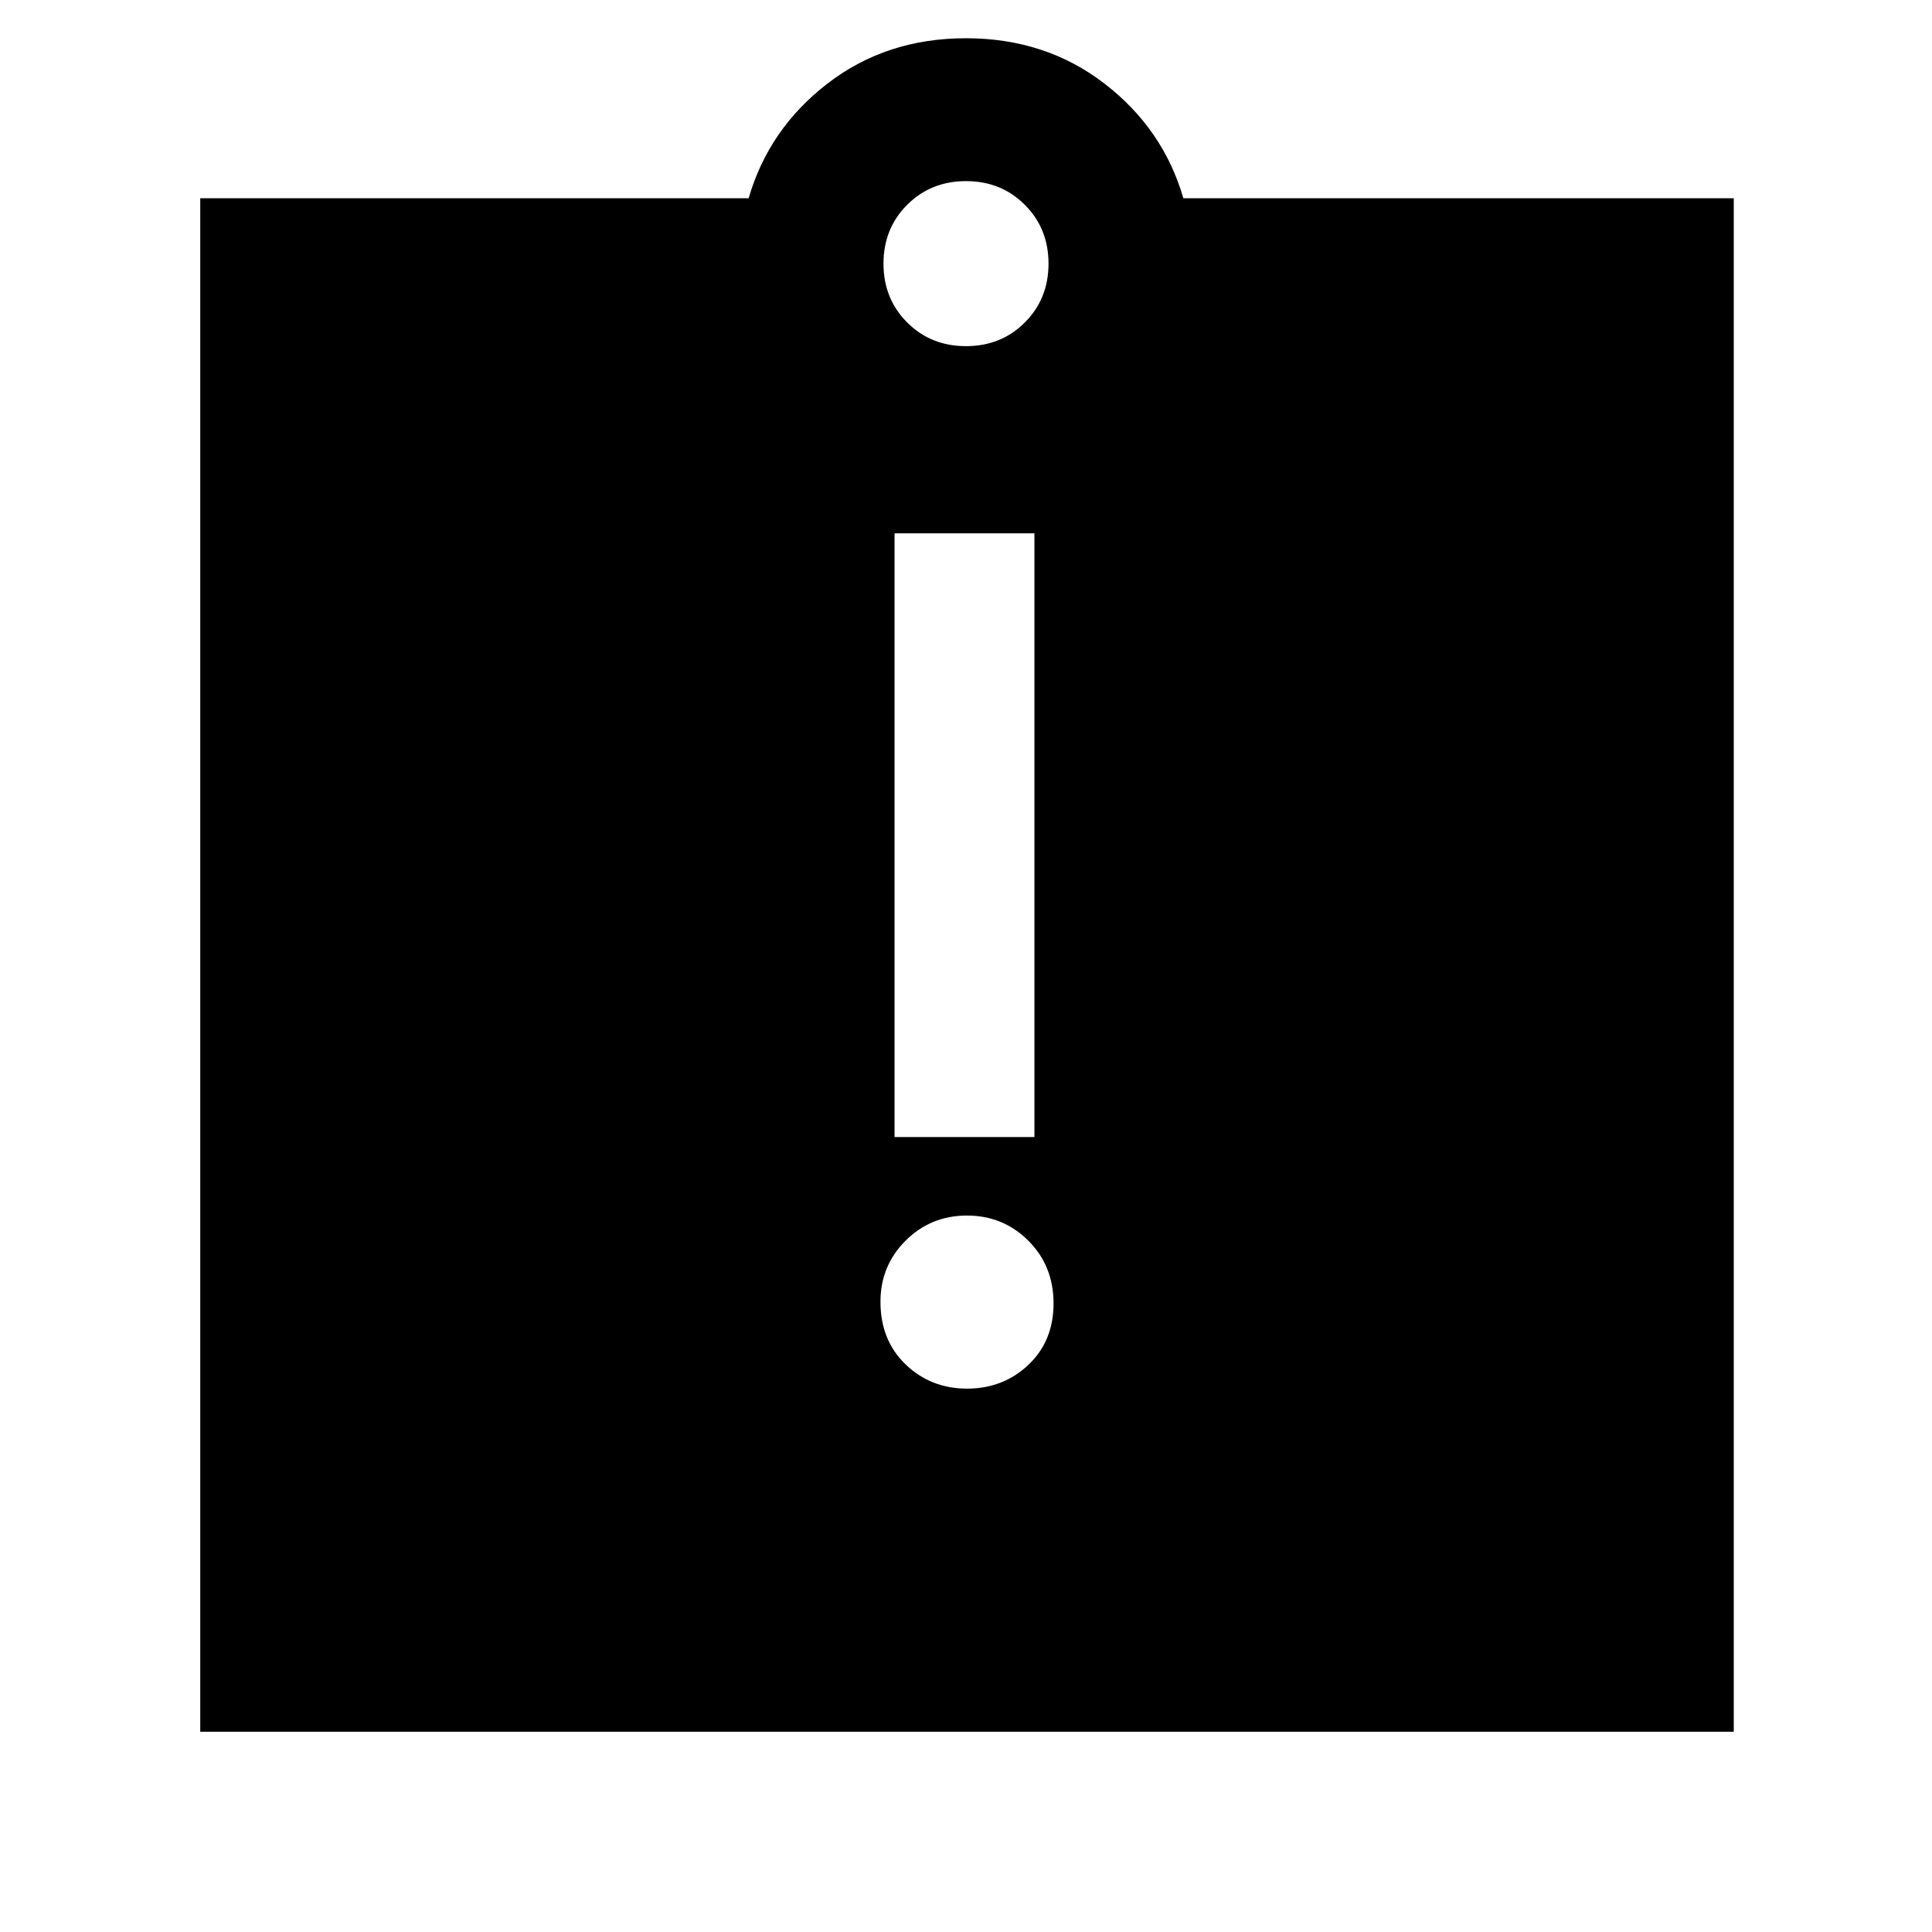<svg xmlns="http://www.w3.org/2000/svg" height="48" viewBox="0 -960 960 960" width="48"><path d="M480.52-270q17.98 0 30.48-11.82 12.5-11.83 12.5-30.5 0-18.68-12.52-31.18t-30.5-12.5q-17.98 0-30.48 12.46t-12.5 30.36q0 19.18 12.52 31.18t30.5 12ZM444.5-395H514v-300h-69.5v300ZM99.5-99.5v-762H372q10-34.5 39.2-57 29.19-22.5 68.75-22.5 39.55 0 68.8 22.5t39.25 57h273.5v762h-762ZM480-788q17.47 0 29.23-11.77Q521-811.53 521-829t-11.77-29.23Q497.47-870 480-870t-29.23 11.77Q439-846.47 439-829t11.77 29.23Q462.53-788 480-788Z"/></svg>